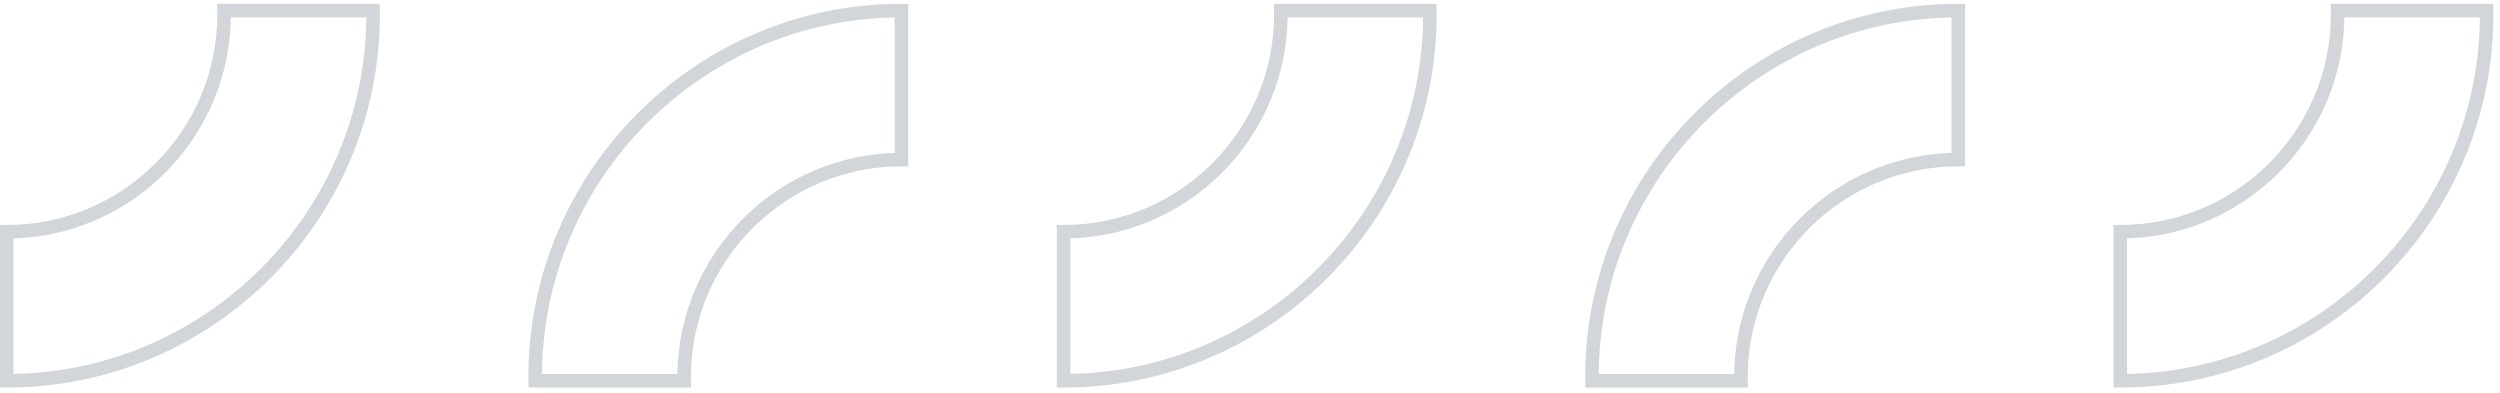 <?xml version="1.0" encoding="UTF-8"?>
<svg width="369px" height="58px" viewBox="0 0 369 58" version="1.1" xmlns="http://www.w3.org/2000/svg" xmlns:xlink="http://www.w3.org/1999/xlink">
    <title>Group</title>
    <g id="DESIGN---Web" stroke="none" stroke-width="1" fill="none" fill-rule="evenodd" opacity="0.204">
        <g id="best-pozicka.sk---Mobile-Design---Kontakt" transform="translate(-15, -827)" stroke="#223146" stroke-width="2">
            <g id="Group" transform="translate(16, 828.558)">
                <path d="M54.073,0.569 C54.073,30.385 29.816,54.642 0,54.642 L0,32.648 C17.688,32.648 32.079,18.258 32.079,0.569 C32.079,0.38 32.076,0.189 32.073,0 L54.068,0 C54.073,0.189 54.073,0.38 54.073,0.569" id="Fill-3"></path>
                <path d="M77.989,54.073 C77.989,24.258 102.247,0 132.063,0 L132.063,21.995 C114.374,21.995 99.984,36.385 99.984,54.073 C99.984,54.262 99.987,54.454 99.989,54.643 L77.995,54.643 C77.989,54.454 77.989,54.262 77.989,54.073" id="Fill-7"></path>
                <path d="M210.052,0.569 C210.052,30.385 185.795,54.642 155.979,54.642 L155.979,32.648 C173.668,32.648 188.058,18.258 188.058,0.569 C188.058,0.38 188.055,0.189 188.052,0 L210.047,0 C210.052,0.189 210.052,0.38 210.052,0.569" id="Fill-11"></path>
                <path d="M233.969,54.073 C233.969,24.258 258.226,0 288.042,0 L288.042,21.995 C270.353,21.995 255.963,36.385 255.963,54.073 C255.963,54.262 255.966,54.454 255.968,54.643 L233.974,54.643 C233.969,54.454 233.969,54.262 233.969,54.073" id="Fill-15"></path>
                <path d="M366.031,0.569 C366.031,30.385 341.774,54.642 311.958,54.642 L311.958,32.648 C329.646,32.648 344.037,18.258 344.037,0.569 C344.037,0.38 344.034,0.189 344.032,0 L366.026,0 C366.031,0.189 366.031,0.38 366.031,0.569" id="Fill-35"></path>
            </g>
        </g>
    </g>
</svg>